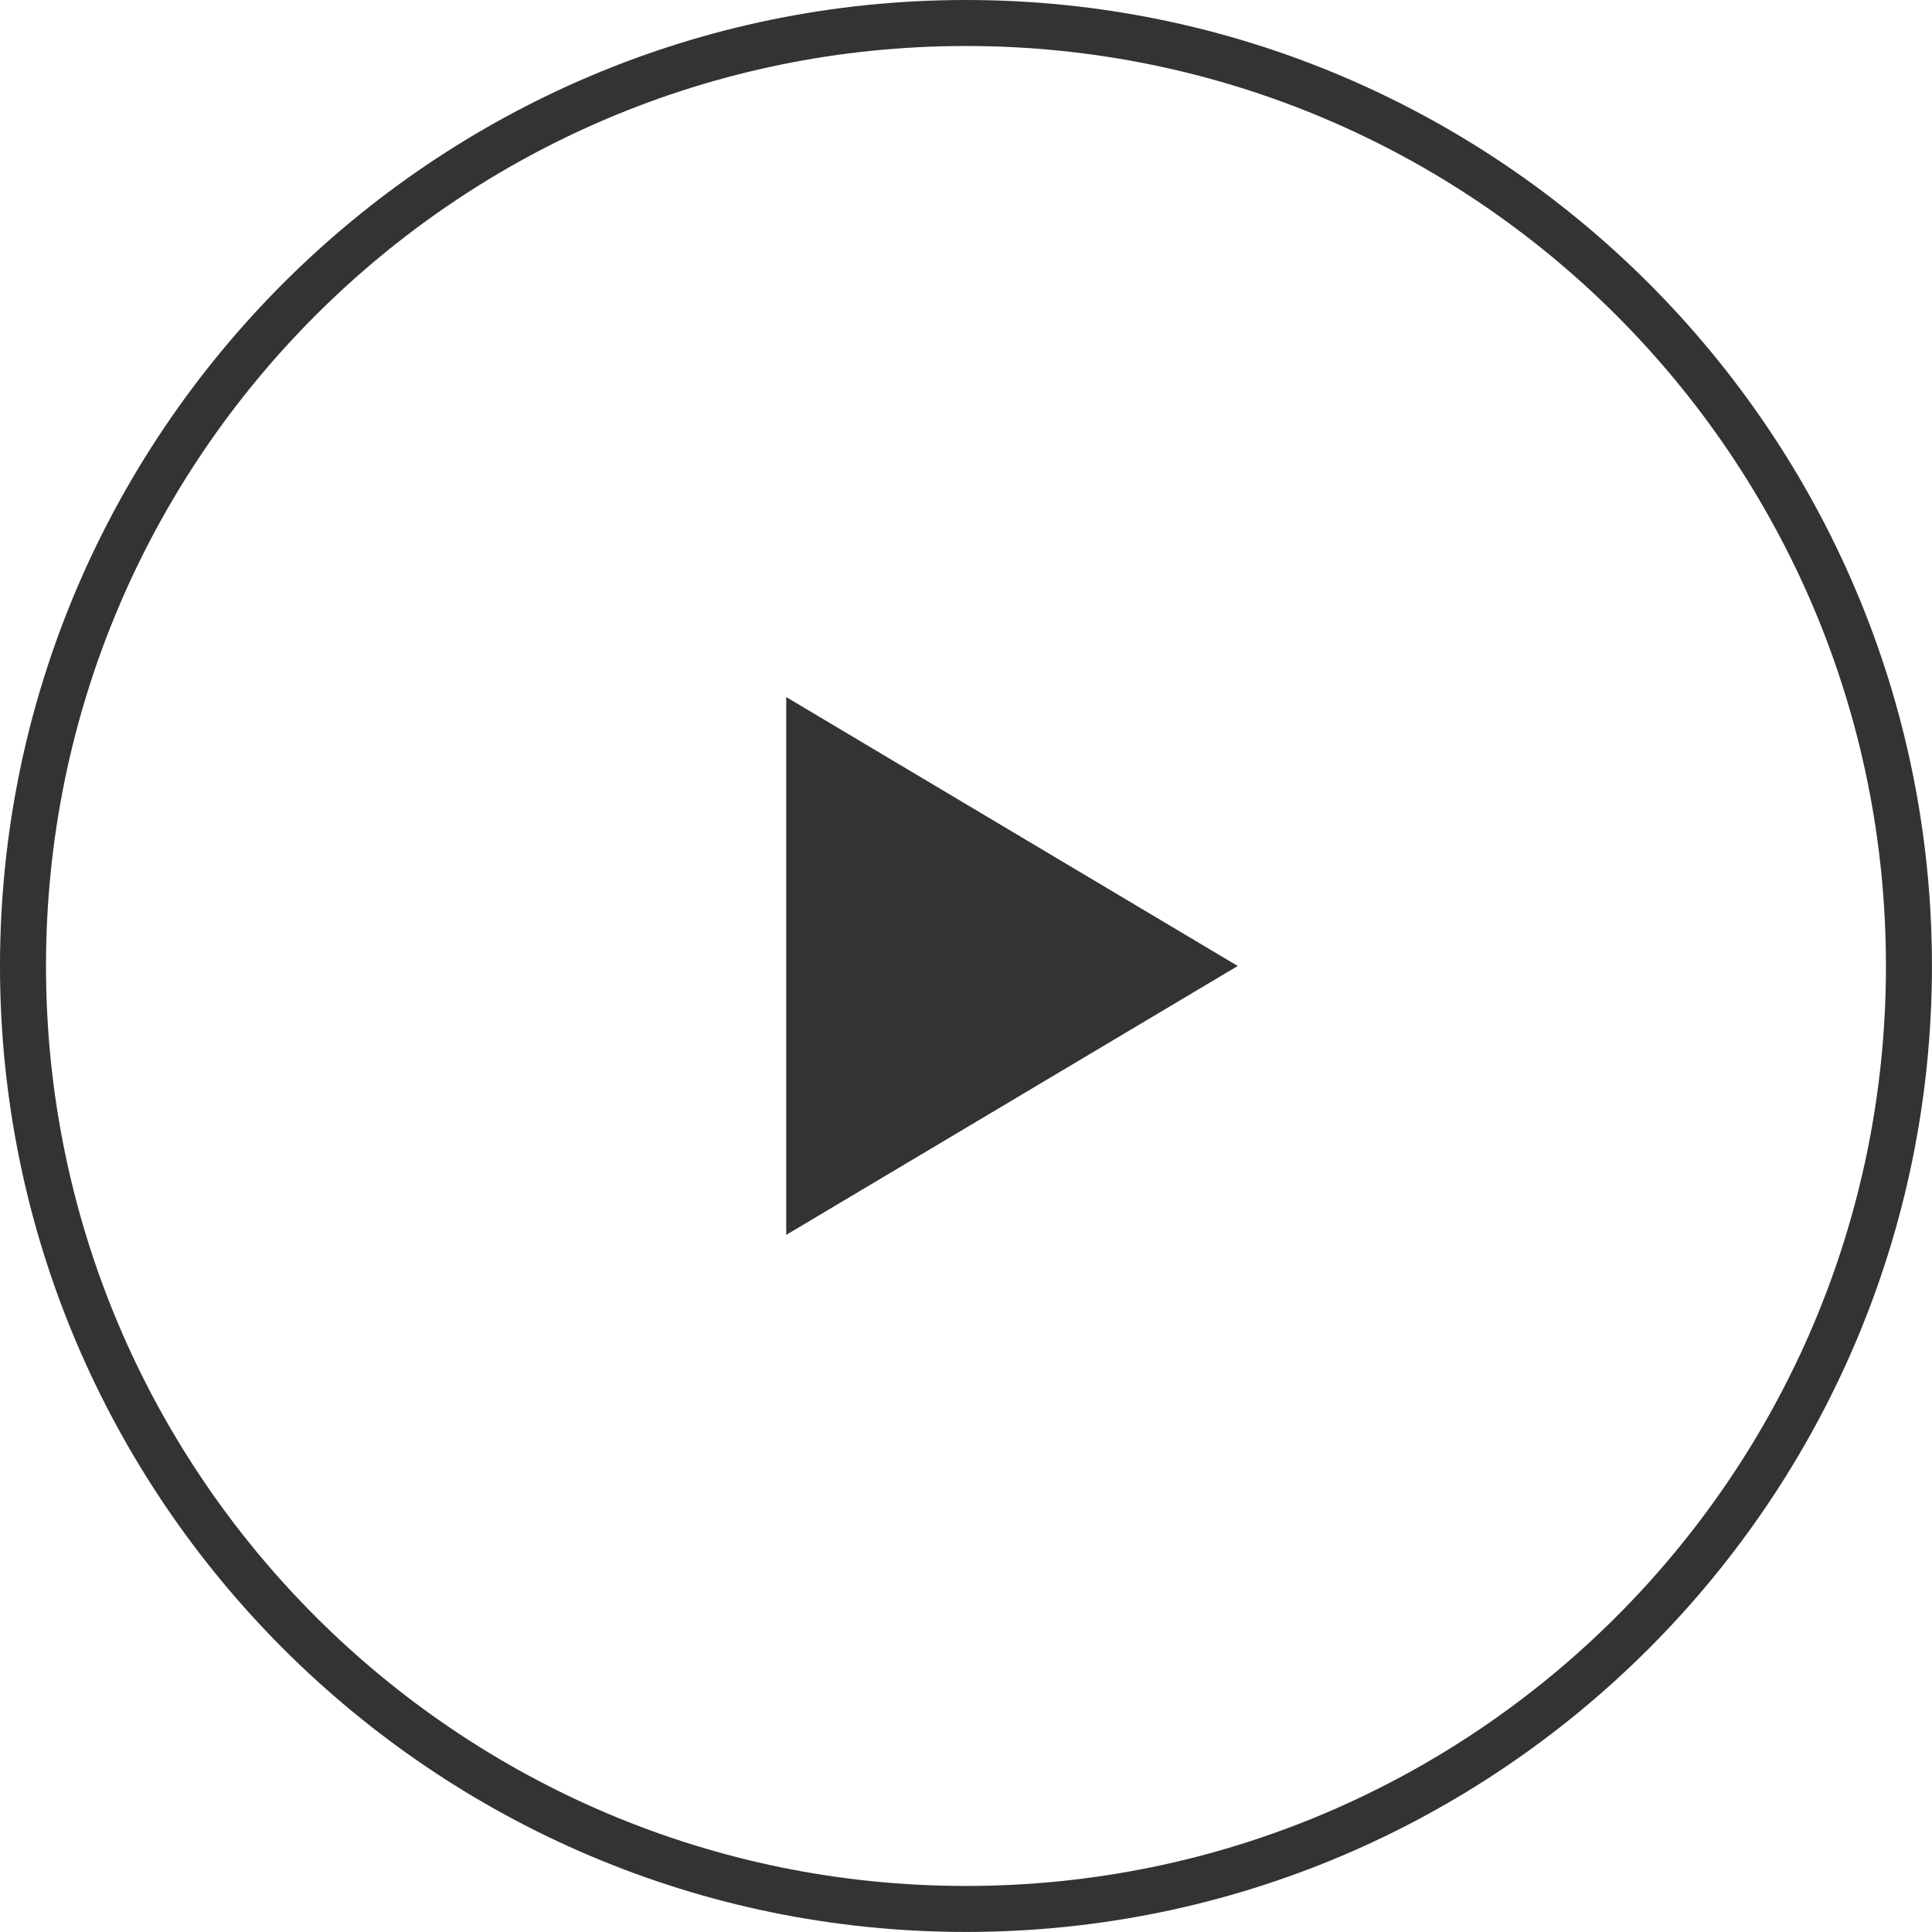 <?xml version="1.0" encoding="utf-8"?>
<!-- Generator: Adobe Illustrator 15.0.2, SVG Export Plug-In . SVG Version: 6.00 Build 0)  -->
<!DOCTYPE svg PUBLIC "-//W3C//DTD SVG 1.1//EN" "http://www.w3.org/Graphics/SVG/1.1/DTD/svg11.dtd">
<svg version="1.1" id="Layer_1" xmlns="http://www.w3.org/2000/svg" xmlns:xlink="http://www.w3.org/1999/xlink" x="0px" y="0px"
	 width="84.002px" height="84.002px" viewBox="0 0 84.002 84.002" enable-background="new 0 0 84.002 84.002" xml:space="preserve">
<g>
	<path fill="none" d="M42,2C19.909,2,2,19.908,2,42c0,22.091,17.909,40,40,40s40-17.909,40-40C82,19.908,64.091,2,42,2z
		 M34.184,53.692V30.308L53.816,42L34.184,53.692z"/>
	<polygon fill="#333333" points="34.184,53.692 53.816,42 34.184,30.308 	"/>
	<path fill="#333333" d="M42,0C18.841,0,0,18.841,0,42s18.841,42,42,42s42-18.841,42-42S65.159,0,42,0z M42,82
		C19.909,82,2,64.091,2,42C2,19.908,19.909,2,42,2s40,17.908,40,40C82,64.091,64.091,82,42,82z"/>
</g>
</svg>
